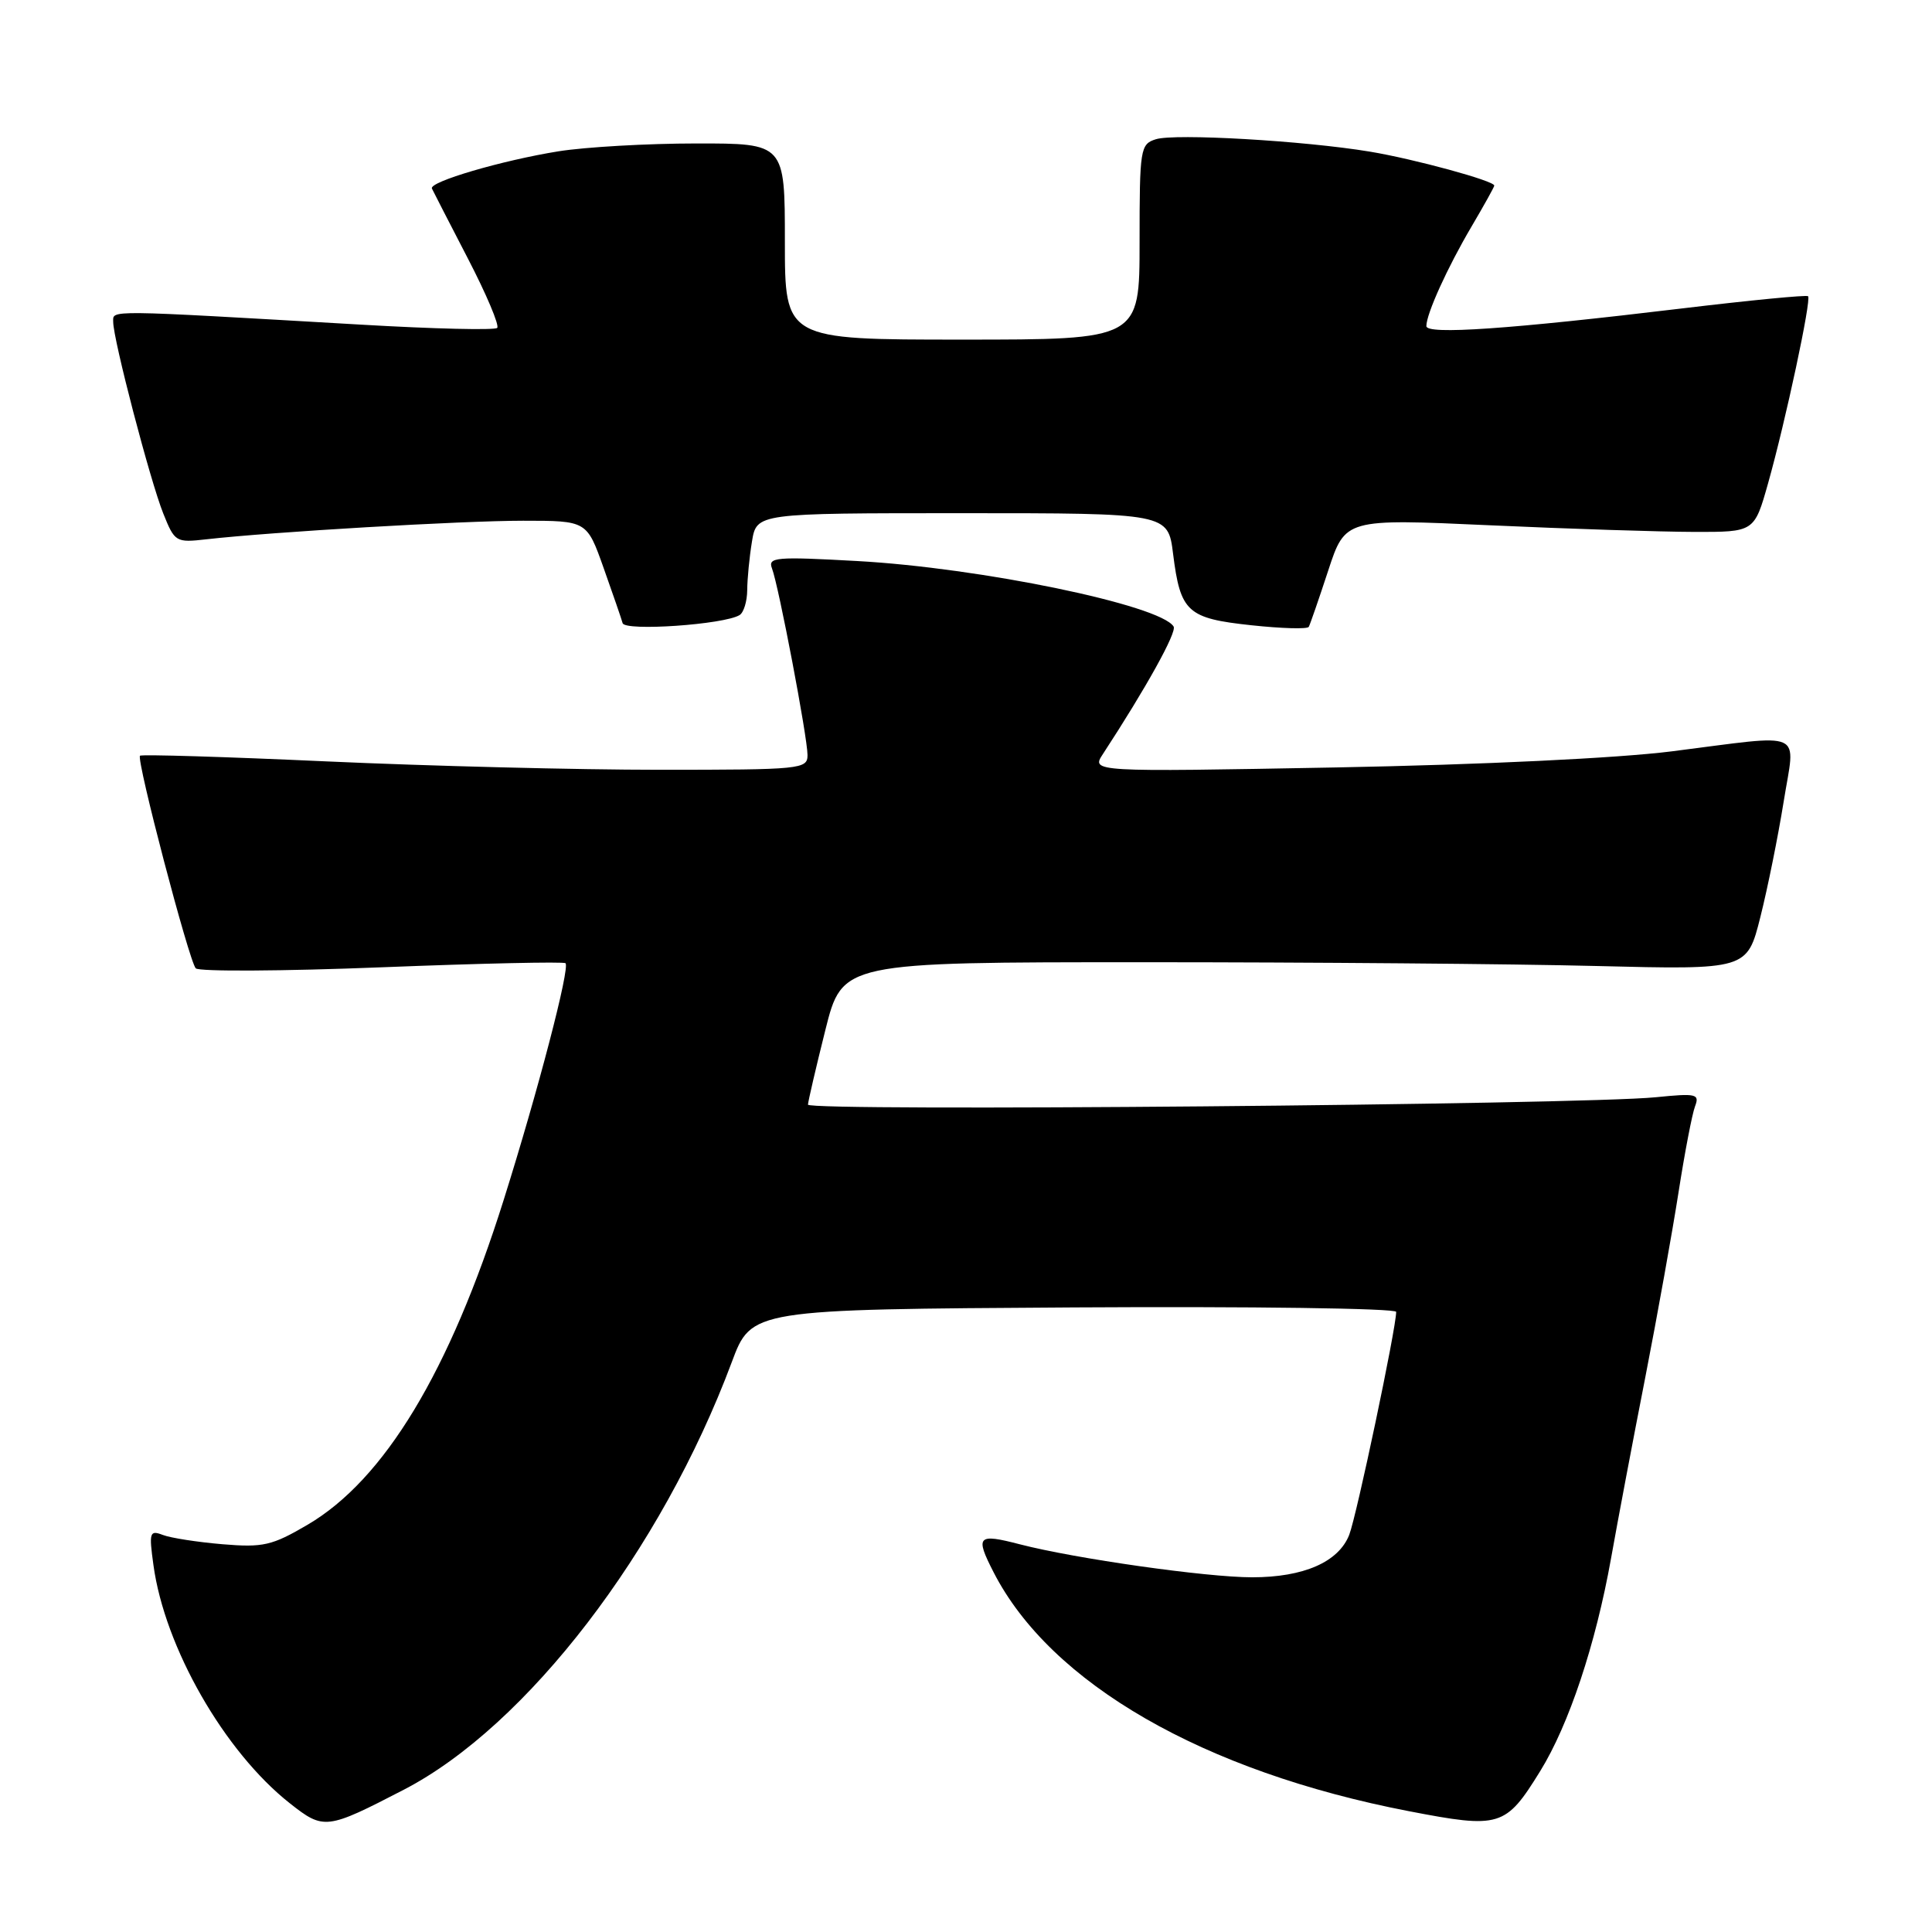 <?xml version="1.0" encoding="UTF-8" standalone="no"?>
<!DOCTYPE svg PUBLIC "-//W3C//DTD SVG 1.1//EN" "http://www.w3.org/Graphics/SVG/1.1/DTD/svg11.dtd" >
<svg xmlns="http://www.w3.org/2000/svg" xmlns:xlink="http://www.w3.org/1999/xlink" version="1.1" viewBox="0 0 256 256">
 <g >
 <path fill="currentColor"
d=" M 53.50 237.15 C 69.80 228.72 87.63 205.48 96.96 180.50 C 99.57 173.50 99.57 173.50 142.29 173.24 C 165.78 173.10 185.00 173.36 185.00 173.83 C 185.00 176.00 179.77 200.82 178.78 203.37 C 177.37 206.98 172.74 209.00 165.91 209.00 C 159.85 209.00 142.48 206.53 135.14 204.63 C 129.53 203.17 129.19 203.52 131.64 208.30 C 139.19 223.07 159.46 234.74 186.68 239.99 C 198.77 242.32 199.50 242.10 204.08 234.69 C 207.89 228.53 211.43 217.90 213.47 206.50 C 214.35 201.55 216.39 190.75 218.01 182.50 C 219.62 174.25 221.60 163.20 222.42 157.95 C 223.24 152.69 224.22 147.59 224.60 146.60 C 225.23 144.95 224.78 144.85 219.40 145.39 C 209.29 146.39 107.00 147.29 107.06 146.37 C 107.09 145.89 108.12 141.45 109.36 136.50 C 111.61 127.50 111.61 127.50 151.56 127.50 C 173.52 127.50 200.50 127.72 211.50 128.00 C 231.50 128.50 231.50 128.50 233.26 121.50 C 234.23 117.65 235.61 110.79 236.34 106.25 C 237.89 96.54 239.53 97.28 221.50 99.56 C 214.37 100.46 196.33 101.33 177.04 101.69 C 144.58 102.29 144.58 102.29 146.15 99.90 C 151.83 91.21 155.97 83.76 155.51 83.02 C 153.75 80.17 129.92 75.24 113.58 74.34 C 102.80 73.74 101.72 73.83 102.29 75.31 C 103.18 77.63 107.00 97.70 107.00 100.05 C 107.00 101.92 106.16 102.00 87.35 102.00 C 76.54 102.00 56.72 101.50 43.29 100.89 C 29.87 100.28 18.74 99.94 18.55 100.14 C 18.05 100.68 25.05 127.38 25.94 128.31 C 26.37 128.75 37.46 128.69 50.61 128.17 C 63.75 127.65 74.69 127.41 74.93 127.63 C 75.56 128.21 71.30 144.52 66.74 159.00 C 59.58 181.75 50.93 196.07 40.75 202.04 C 36.04 204.80 34.88 205.07 29.49 204.62 C 26.18 204.34 22.62 203.79 21.58 203.39 C 19.83 202.72 19.73 203.04 20.33 207.37 C 21.82 218.29 29.73 232.11 38.41 238.95 C 42.90 242.49 43.26 242.45 53.50 237.15 Z  M 98.00 81.50 C 98.55 81.16 99.00 79.67 99.01 78.19 C 99.02 76.71 99.30 73.81 99.64 71.75 C 100.26 68.00 100.26 68.00 127.52 68.00 C 154.77 68.00 154.77 68.00 155.44 73.39 C 156.41 81.11 157.32 81.94 165.82 82.85 C 169.83 83.28 173.25 83.38 173.42 83.06 C 173.59 82.75 174.75 79.40 175.99 75.62 C 178.25 68.73 178.25 68.73 197.38 69.60 C 207.89 70.08 220.09 70.47 224.48 70.48 C 232.46 70.50 232.46 70.50 234.29 64.00 C 236.60 55.79 240.04 39.71 239.58 39.25 C 239.39 39.06 231.87 39.79 222.87 40.87 C 199.98 43.62 189.00 44.38 189.00 43.21 C 189.00 41.59 191.79 35.44 194.98 30.03 C 196.64 27.21 198.00 24.77 198.00 24.59 C 198.00 23.96 187.36 21.06 181.50 20.09 C 172.73 18.64 155.66 17.66 153.16 18.45 C 151.09 19.10 151.00 19.70 151.00 32.07 C 151.00 45.00 151.00 45.00 127.50 45.00 C 104.00 45.00 104.00 45.00 104.00 32.00 C 104.00 19.00 104.00 19.00 92.25 19.01 C 85.79 19.01 77.58 19.48 74.00 20.05 C 66.53 21.25 56.83 24.09 57.23 24.98 C 57.38 25.31 59.52 29.47 61.98 34.22 C 64.45 38.98 66.20 43.13 65.88 43.45 C 65.56 43.77 57.47 43.58 47.90 43.02 C 13.64 41.04 15.00 41.05 15.00 42.66 C 15.00 44.97 19.89 63.69 21.63 68.03 C 23.15 71.83 23.30 71.92 27.35 71.46 C 35.98 70.48 61.20 69.00 69.32 69.00 C 77.76 69.00 77.76 69.00 79.98 75.25 C 81.20 78.69 82.34 81.98 82.50 82.57 C 82.81 83.67 95.95 82.76 98.00 81.50 Z "/>
</g>
</svg>